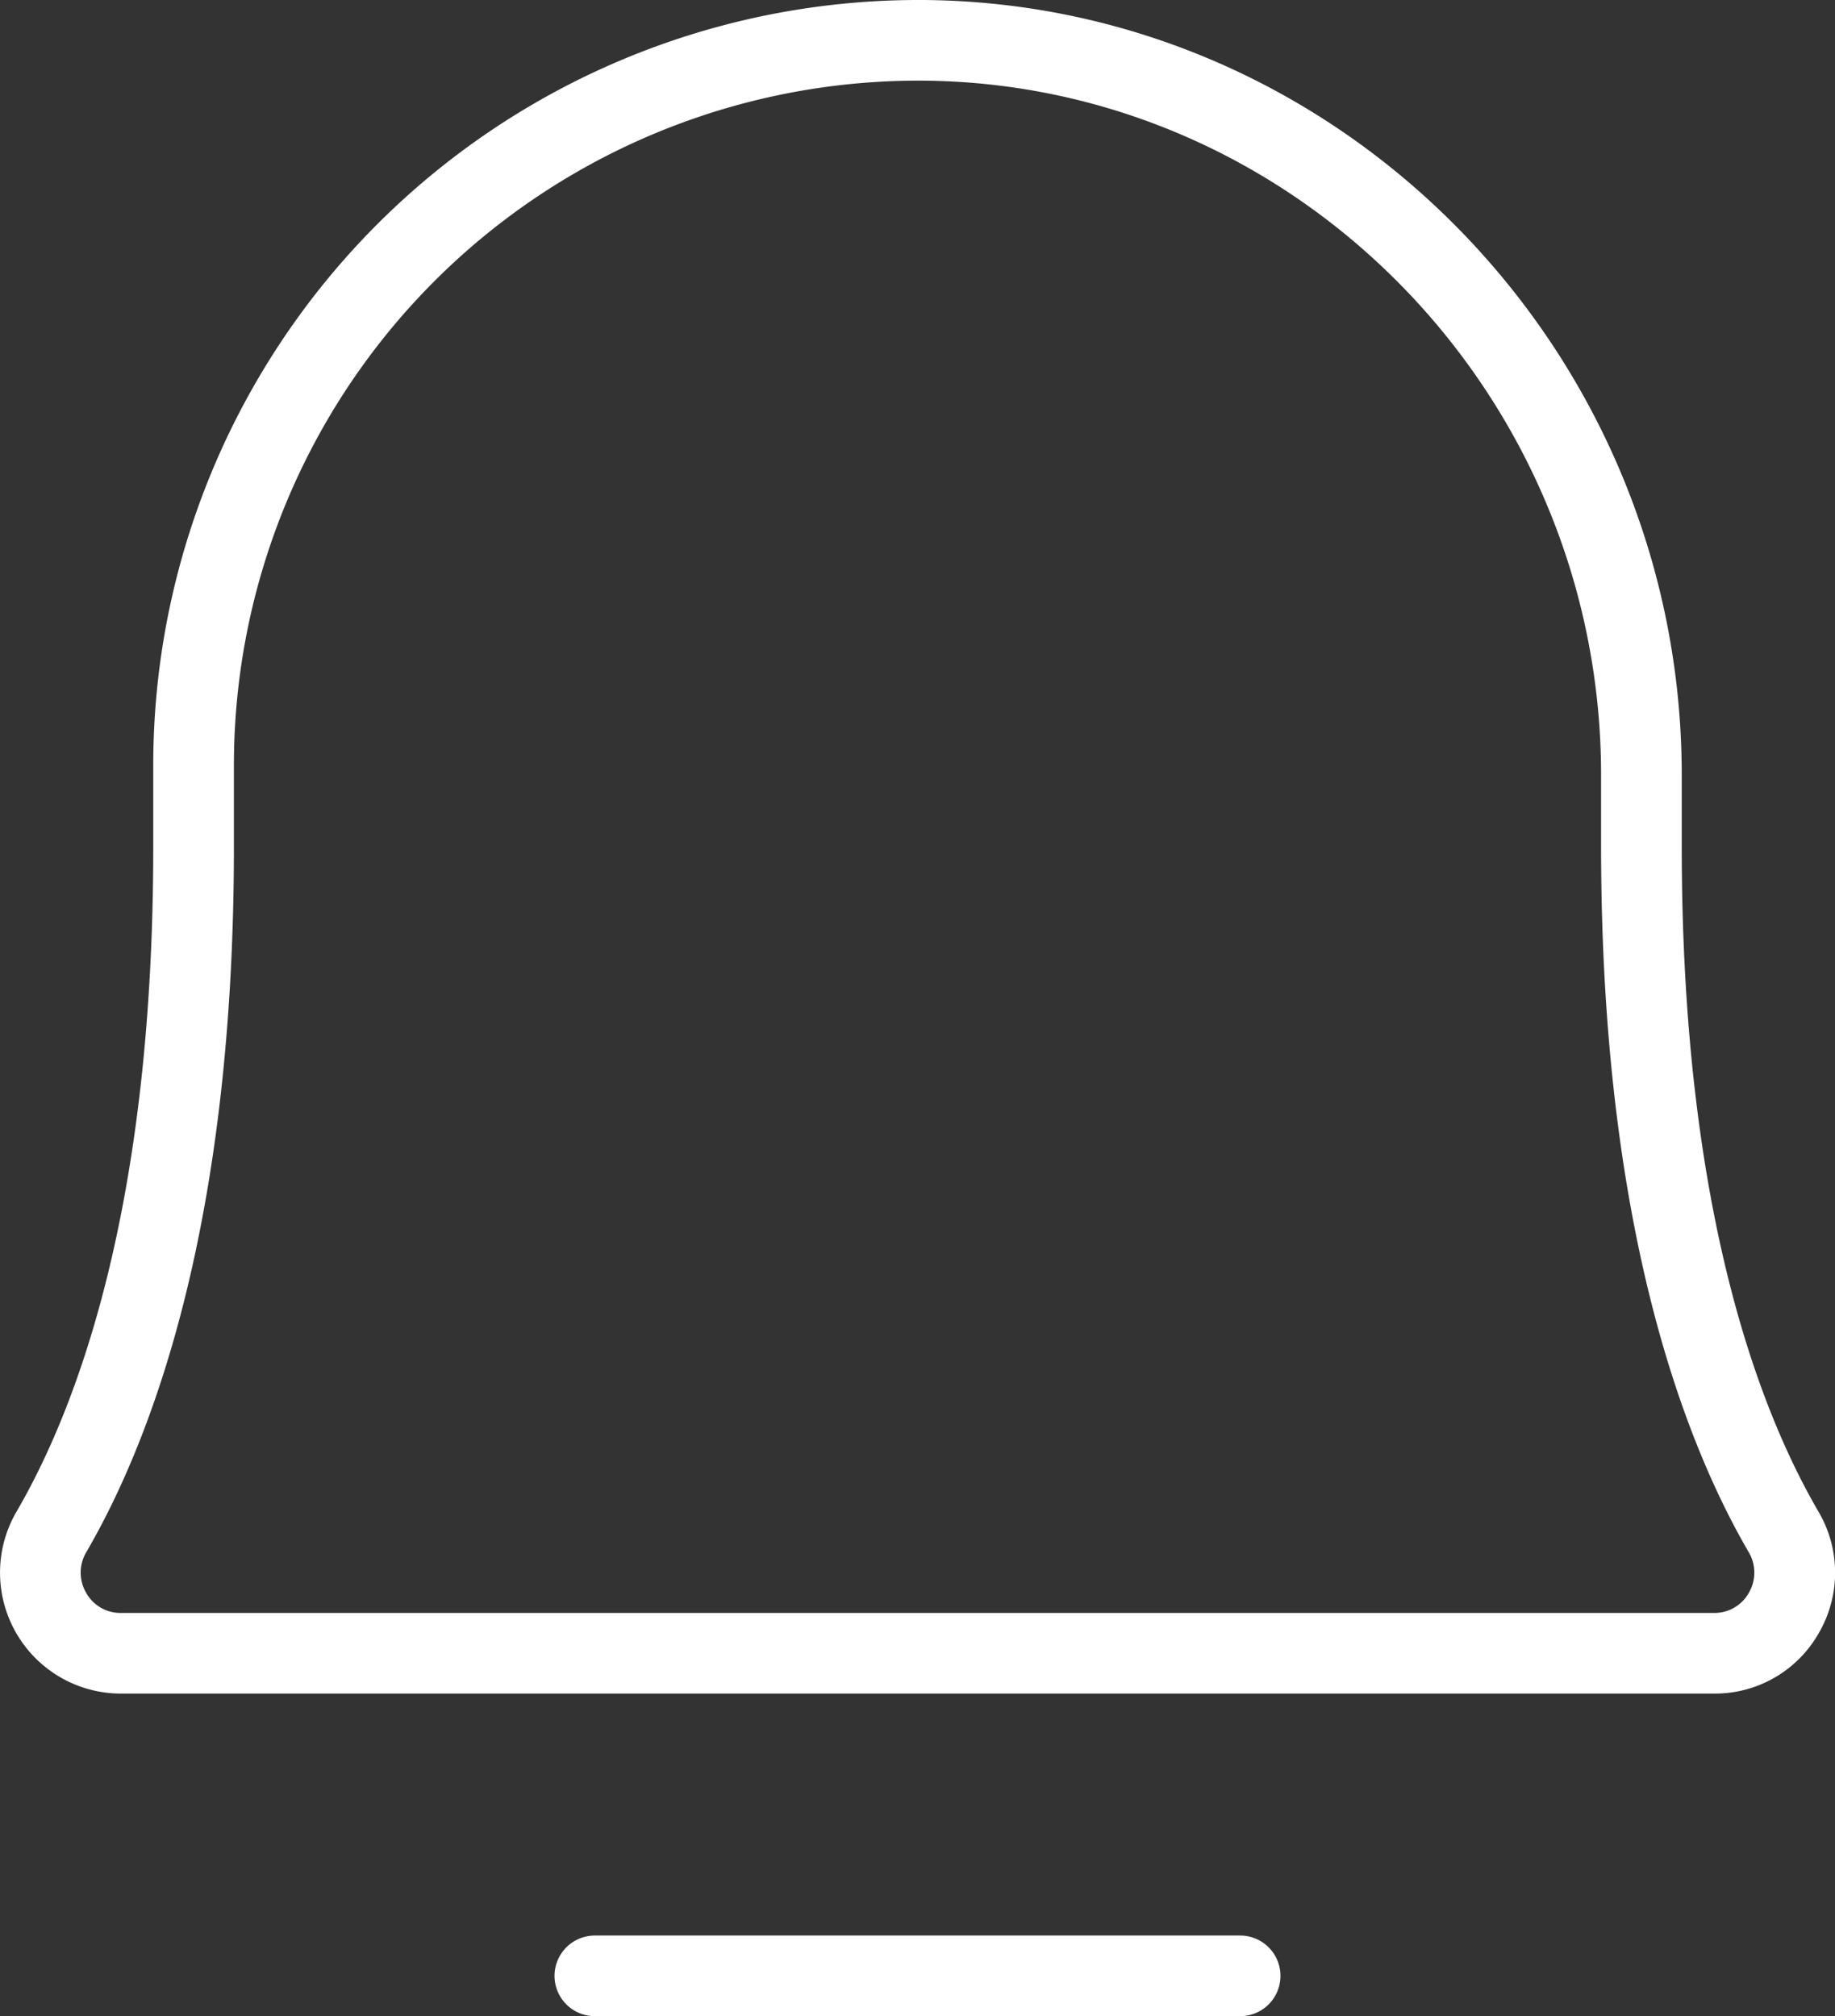 <?xml version="1.0"?>
<svg width="182" height="200" xmlns="http://www.w3.org/2000/svg" xmlns:svg="http://www.w3.org/2000/svg">
 <rect width="100%" height="100%" fill="#333333" stroke="none"/>
 <g class="layer">
  <title>Layer 1</title>
  <path d="m127,196a4,4 0 0 1 -4,4l-64,0a4,4 0 1 1 0,-8l64,0a4,4 0 0 1 4,4zm53.39,-34a11.84,11.84 0 0 1 -10.37,6l-158.04,0a12,12 0 0 1 -10.34,-18.05c6.19,-10.64 13.56,-30.72 13.56,-65.95l0,-8a75.9,75.9 0 0 1 75.8,-76c0.19,0 0.38,0 0.58,0c41.48,0.31 75.22,34.81 75.22,76.9l0,7.1c0,35.23 7.37,55.31 13.56,65.95a11.92,11.92 0 0 1 0.03,12.05zm-6.95,-8.03c-6.68,-11.49 -14.64,-32.96 -14.64,-69.97l0,-7.1c0,-37.71 -30.18,-68.62 -67.28,-68.9c-0.17,0 -0.35,0 -0.52,0a67.9,67.9 0 0 0 -67.8,68l0,8c0,37.01 -7.96,58.48 -14.64,69.97a3.97,3.97 0 0 0 -0.01,4.04a3.89,3.89 0 0 0 3.43,1.99l158.04,0a3.9,3.9 0 0 0 3.43,-1.99a3.97,3.97 0 0 0 -0.01,-4.04z" fill="#ffffff" id="svg_1"/>
 </g>
</svg>